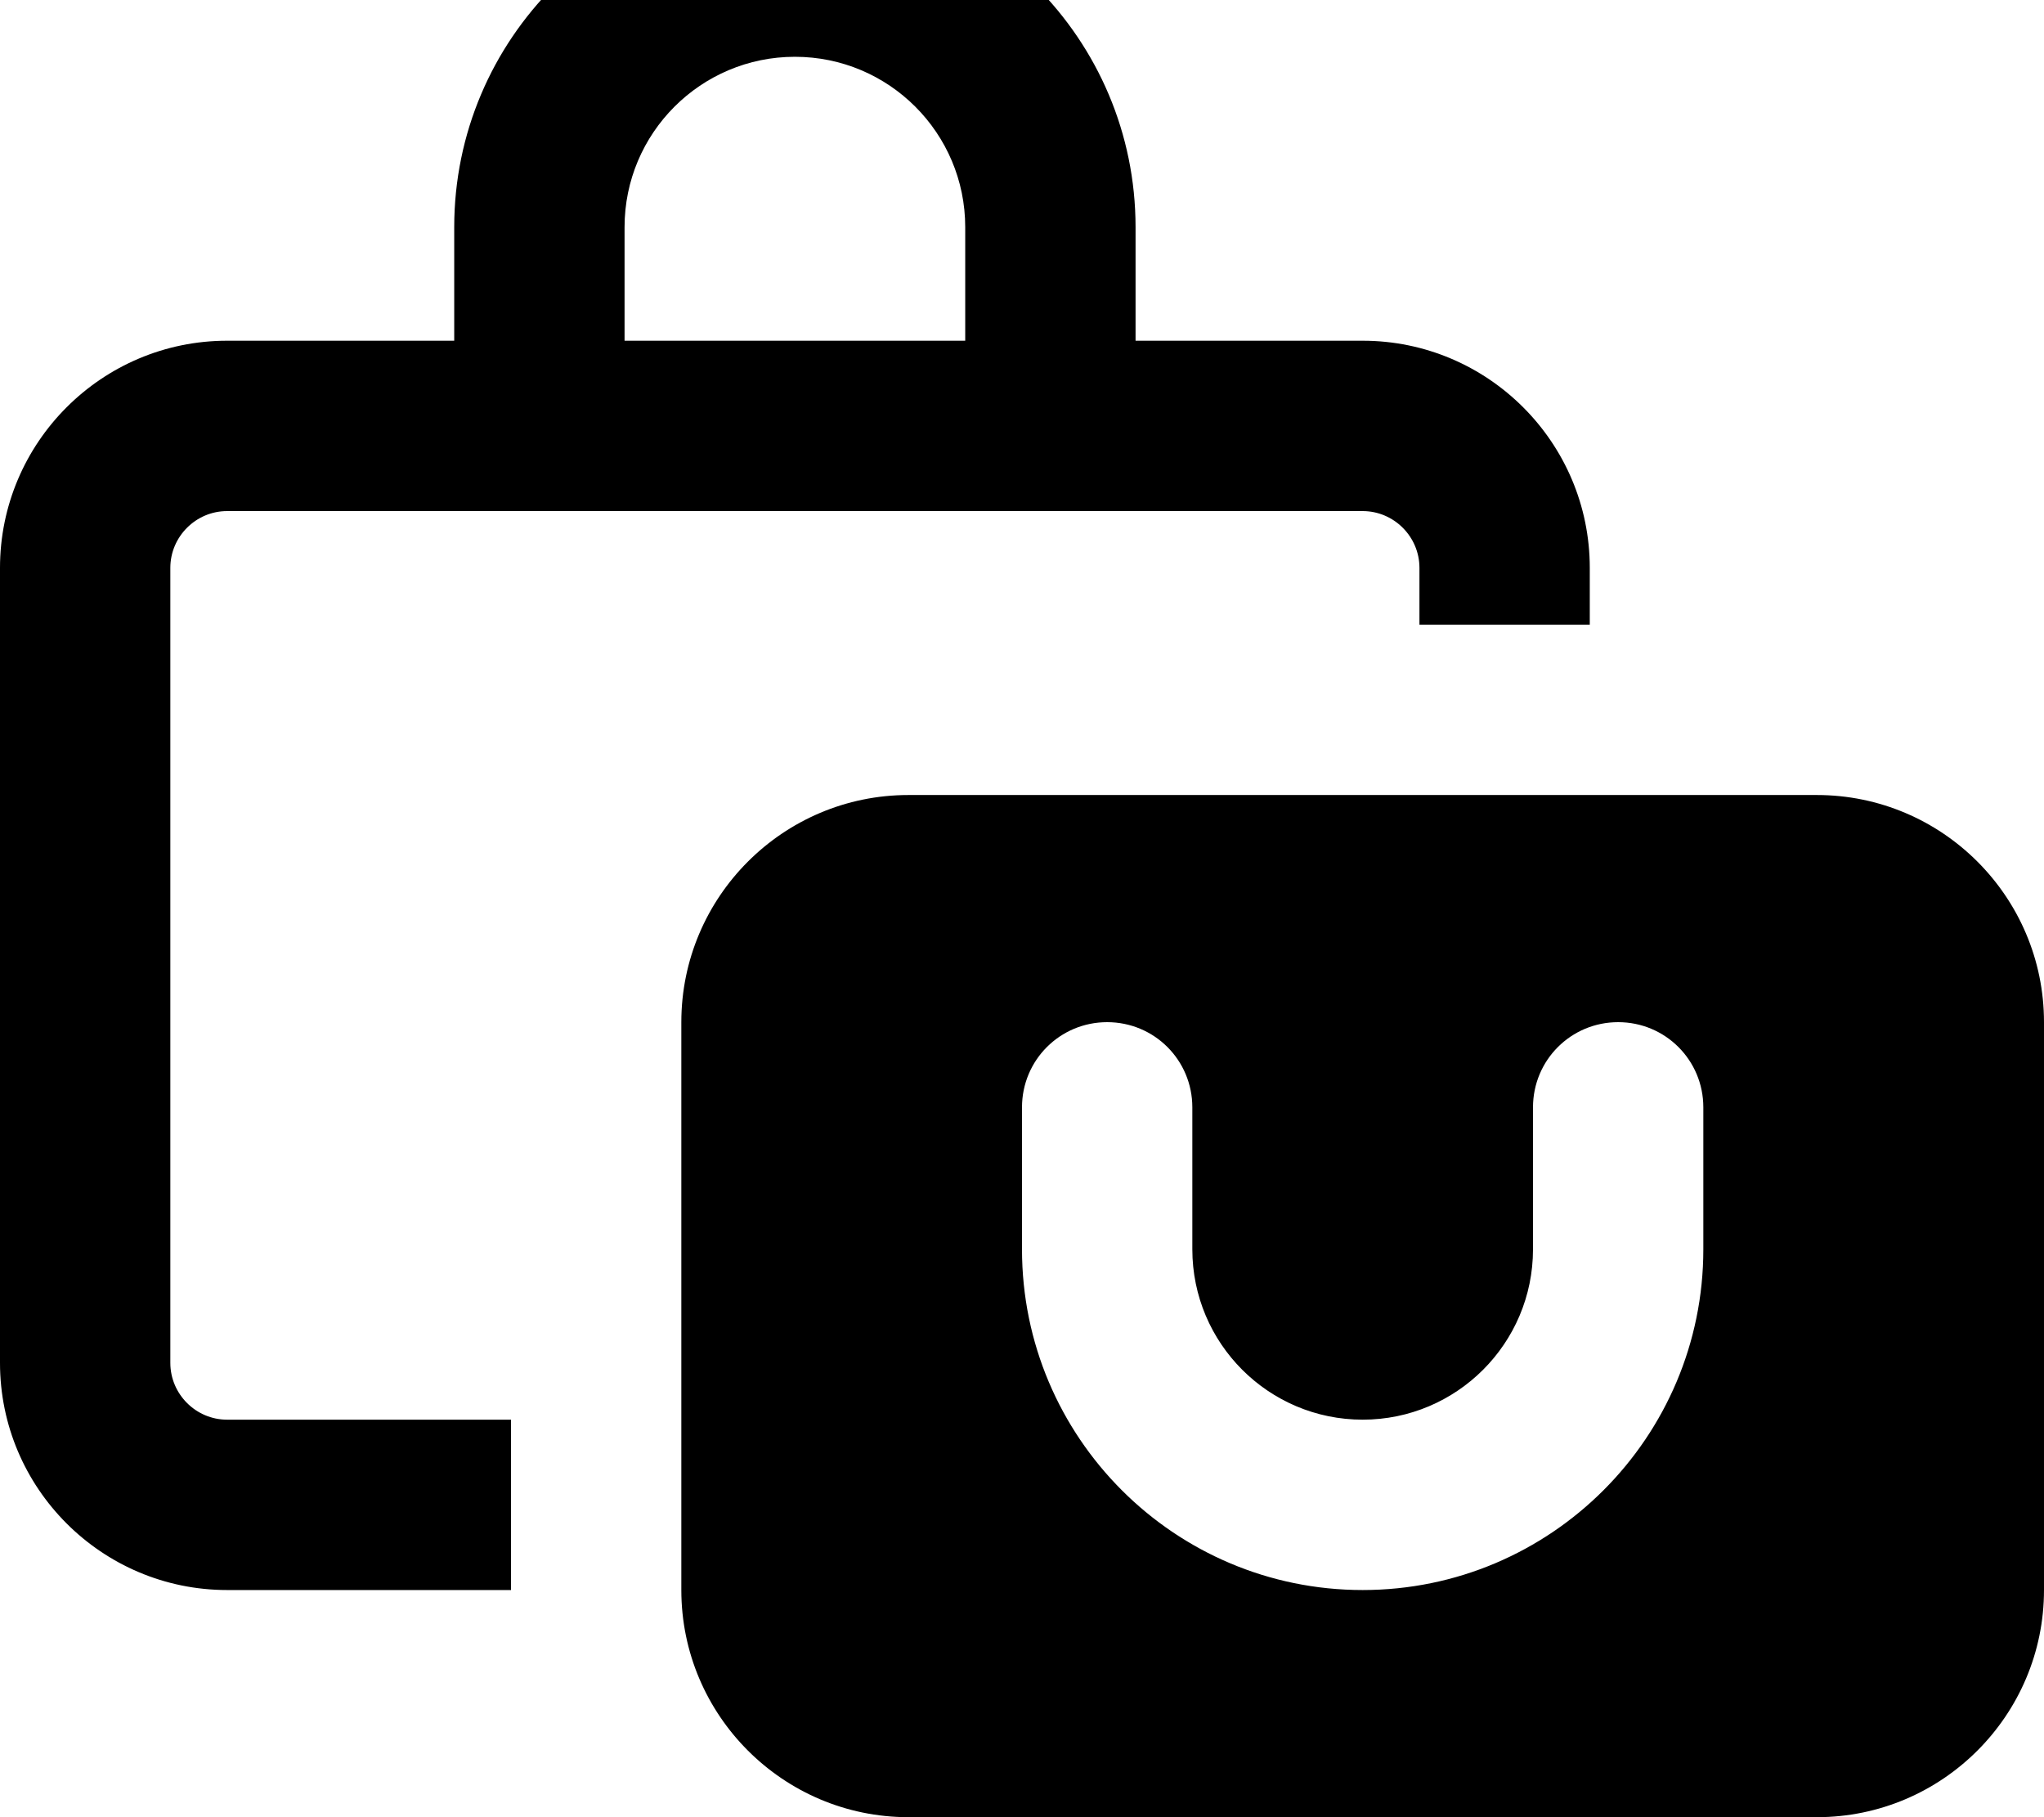 <svg fill="currentColor" xmlns="http://www.w3.org/2000/svg" viewBox="0 0 576 512"><!--! Font Awesome Pro 7.0.1 by @fontawesome - https://fontawesome.com License - https://fontawesome.com/license (Commercial License) Copyright 2025 Fonticons, Inc. --><path fill="currentColor" d="M176 64l0 32 96 0 0-32c0-26.5-21.5-48-48-48s-48 21.5-48 48zM128 96l0-32c0-53 43-96 96-96s96 43 96 96l0 32 64 0c35.3 0 64 28.7 64 64l0 16-48 0 0-16c0-8.8-7.2-16-16-16L64 144c-8.8 0-16 7.2-16 16l0 224c0 8.8 7.2 16 16 16l80 0 0 48-80 0c-35.3 0-64-28.7-64-64L0 160c0-35.3 28.7-64 64-64l64 0zM256 224l256 0c35.3 0 64 28.7 64 64l0 160c0 35.3-28.7 64-64 64l-256 0c-35.3 0-64-28.7-64-64l0-160c0-35.3 28.7-64 64-64zm80 88c0-13.3-10.7-24-24-24s-24 10.7-24 24l0 40c0 53 43 96 96 96s96-43 96-96l0-40c0-13.3-10.7-24-24-24s-24 10.7-24 24l0 40c0 26.5-21.5 48-48 48s-48-21.5-48-48l0-40z"/></svg>